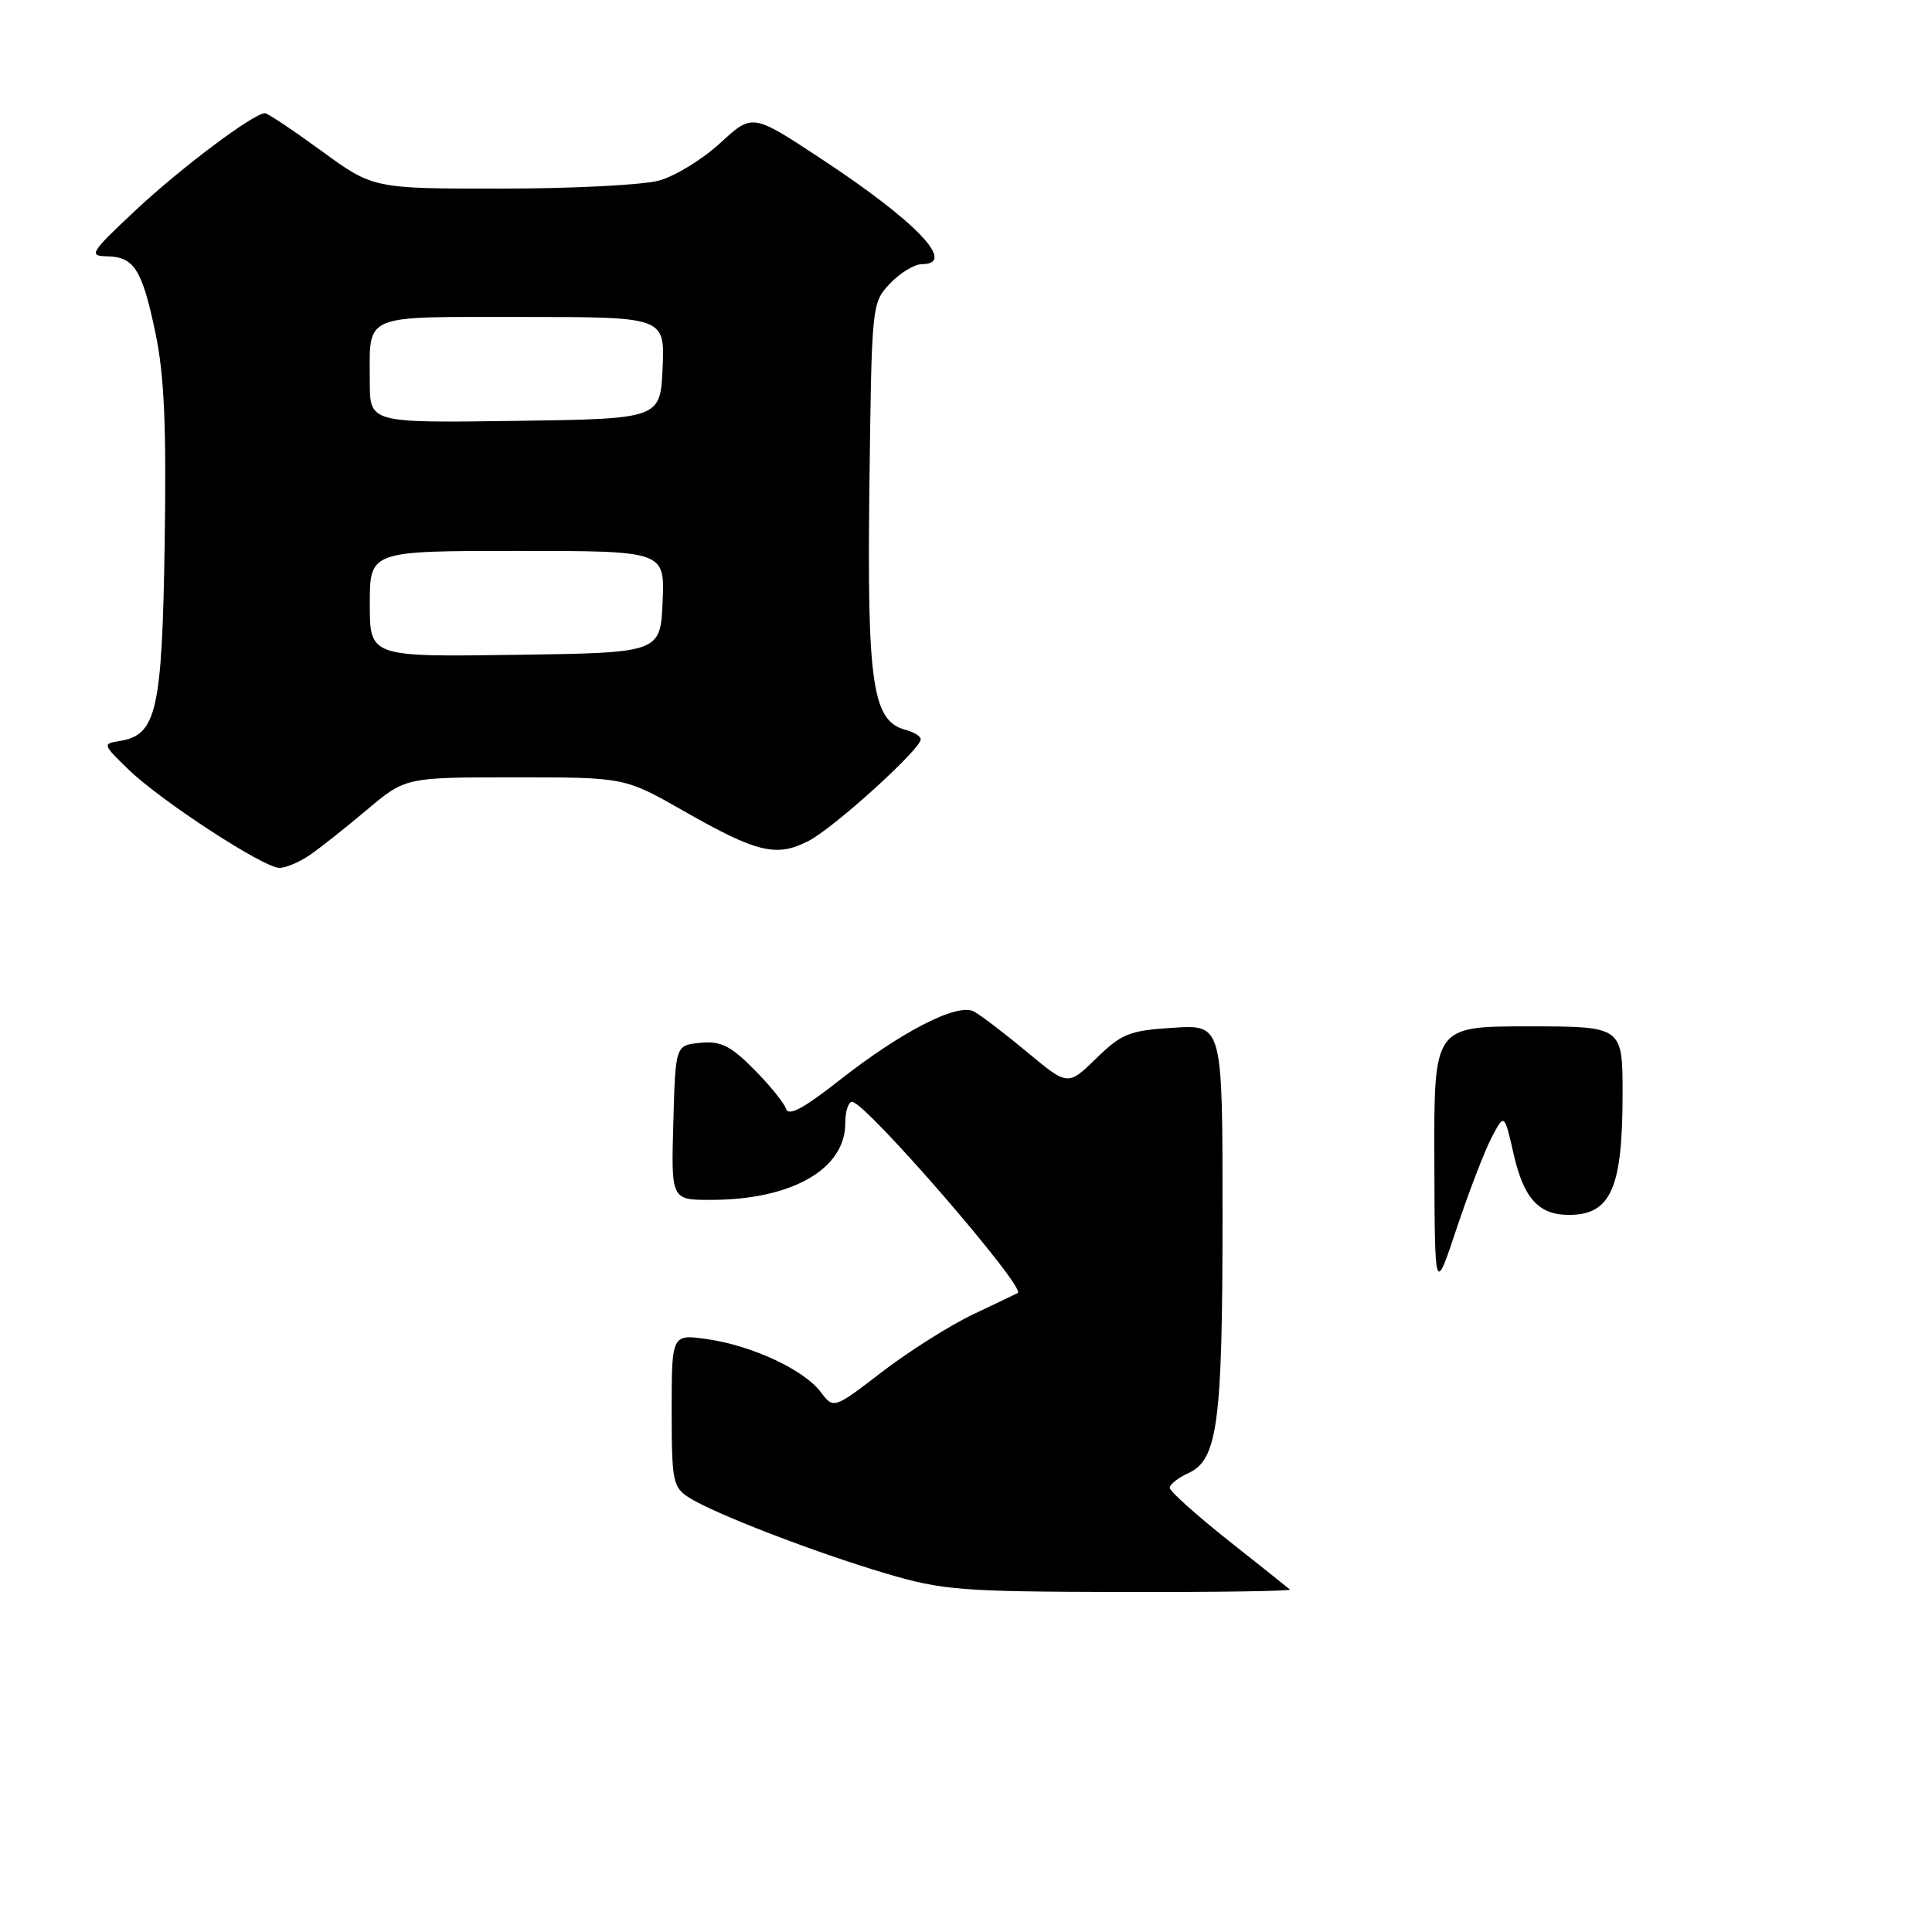 <?xml version="1.0" encoding="UTF-8" standalone="no"?>
<!DOCTYPE svg PUBLIC "-//W3C//DTD SVG 1.1//EN" "http://www.w3.org/Graphics/SVG/1.1/DTD/svg11.dtd" >
<svg xmlns="http://www.w3.org/2000/svg" xmlns:xlink="http://www.w3.org/1999/xlink" version="1.1" viewBox="0 0 256 256">
 <g >
 <path fill="currentColor"
d=" M 41.03 113.31 C 42.39 112.38 45.80 109.68 48.61 107.31 C 53.72 103.00 53.72 103.00 68.24 103.00 C 82.77 103.00 82.77 103.00 90.61 107.47 C 100.33 113.01 102.89 113.62 107.15 111.42 C 110.52 109.68 122.00 99.28 122.00 97.96 C 122.00 97.56 121.09 97.00 119.99 96.71 C 115.61 95.56 114.88 90.67 115.20 64.49 C 115.50 40.30 115.51 40.14 117.92 37.58 C 119.26 36.16 121.17 35.00 122.17 35.00 C 126.84 35.00 121.42 29.34 108.75 21.00 C 99.69 15.03 99.69 15.03 95.45 18.94 C 93.12 21.09 89.47 23.33 87.35 23.92 C 85.23 24.51 75.84 24.99 66.48 24.99 C 49.46 25.00 49.46 25.00 42.60 20.00 C 38.83 17.25 35.46 15.00 35.11 15.00 C 33.62 15.00 24.01 22.21 18.00 27.83 C 12.00 33.45 11.70 33.91 14.13 33.96 C 17.78 34.02 18.83 35.68 20.60 44.14 C 21.77 49.74 22.06 56.42 21.82 72.05 C 21.47 94.30 20.75 97.44 15.77 98.20 C 13.58 98.54 13.63 98.68 17.00 101.94 C 21.29 106.11 34.93 115.00 37.03 115.00 C 37.87 115.00 39.67 114.24 41.03 113.31 Z  M 117.41 208.50 C 108.03 205.73 94.50 200.51 91.25 198.41 C 89.16 197.06 89.00 196.23 89.00 186.86 C 89.00 176.77 89.00 176.77 93.75 177.45 C 99.68 178.31 106.53 181.50 108.76 184.46 C 110.46 186.71 110.46 186.71 116.93 181.74 C 120.50 179.01 125.91 175.60 128.96 174.15 C 132.00 172.71 134.66 171.44 134.86 171.33 C 136.03 170.66 114.67 146.00 112.91 146.00 C 112.41 146.00 112.00 147.28 112.00 148.85 C 112.00 154.93 104.89 158.98 94.22 158.99 C 88.93 159.00 88.93 159.00 89.22 148.75 C 89.50 138.50 89.50 138.50 92.80 138.18 C 95.51 137.92 96.78 138.55 99.90 141.68 C 101.98 143.78 103.90 146.14 104.15 146.92 C 104.48 147.94 106.43 146.91 111.10 143.24 C 119.47 136.66 126.87 132.86 129.05 134.03 C 129.95 134.51 133.11 136.92 136.09 139.40 C 141.50 143.90 141.50 143.90 145.25 140.25 C 148.64 136.95 149.63 136.55 155.50 136.18 C 162.00 135.77 162.00 135.77 161.99 161.13 C 161.99 188.64 161.35 193.43 157.44 195.21 C 156.10 195.82 155.00 196.69 155.00 197.15 C 155.00 197.60 158.49 200.73 162.75 204.11 C 167.01 207.48 170.69 210.41 170.92 210.62 C 171.15 210.83 161.02 210.98 148.42 210.95 C 127.26 210.90 124.88 210.71 117.41 208.50 Z  M 190.06 153.75 C 190.00 136.00 190.00 136.00 202.50 136.00 C 215.00 136.00 215.00 136.00 215.00 144.93 C 215.00 157.44 213.46 160.95 207.94 160.98 C 203.91 161.01 201.90 158.81 200.57 152.94 C 199.33 147.50 199.33 147.50 197.62 150.78 C 196.68 152.59 194.61 157.99 193.01 162.78 C 190.11 171.50 190.11 171.50 190.06 153.75 Z  M 49.00 80.02 C 49.00 73.00 49.00 73.00 68.55 73.00 C 88.09 73.00 88.09 73.00 87.80 79.75 C 87.50 86.50 87.50 86.50 68.25 86.77 C 49.00 87.04 49.00 87.04 49.00 80.02 Z  M 49.00 50.60 C 49.00 41.45 47.71 42.00 69.15 42.00 C 88.09 42.00 88.09 42.00 87.80 48.75 C 87.50 55.50 87.50 55.50 68.25 55.77 C 49.00 56.04 49.00 56.04 49.00 50.60 Z "/>
</g>
</svg>